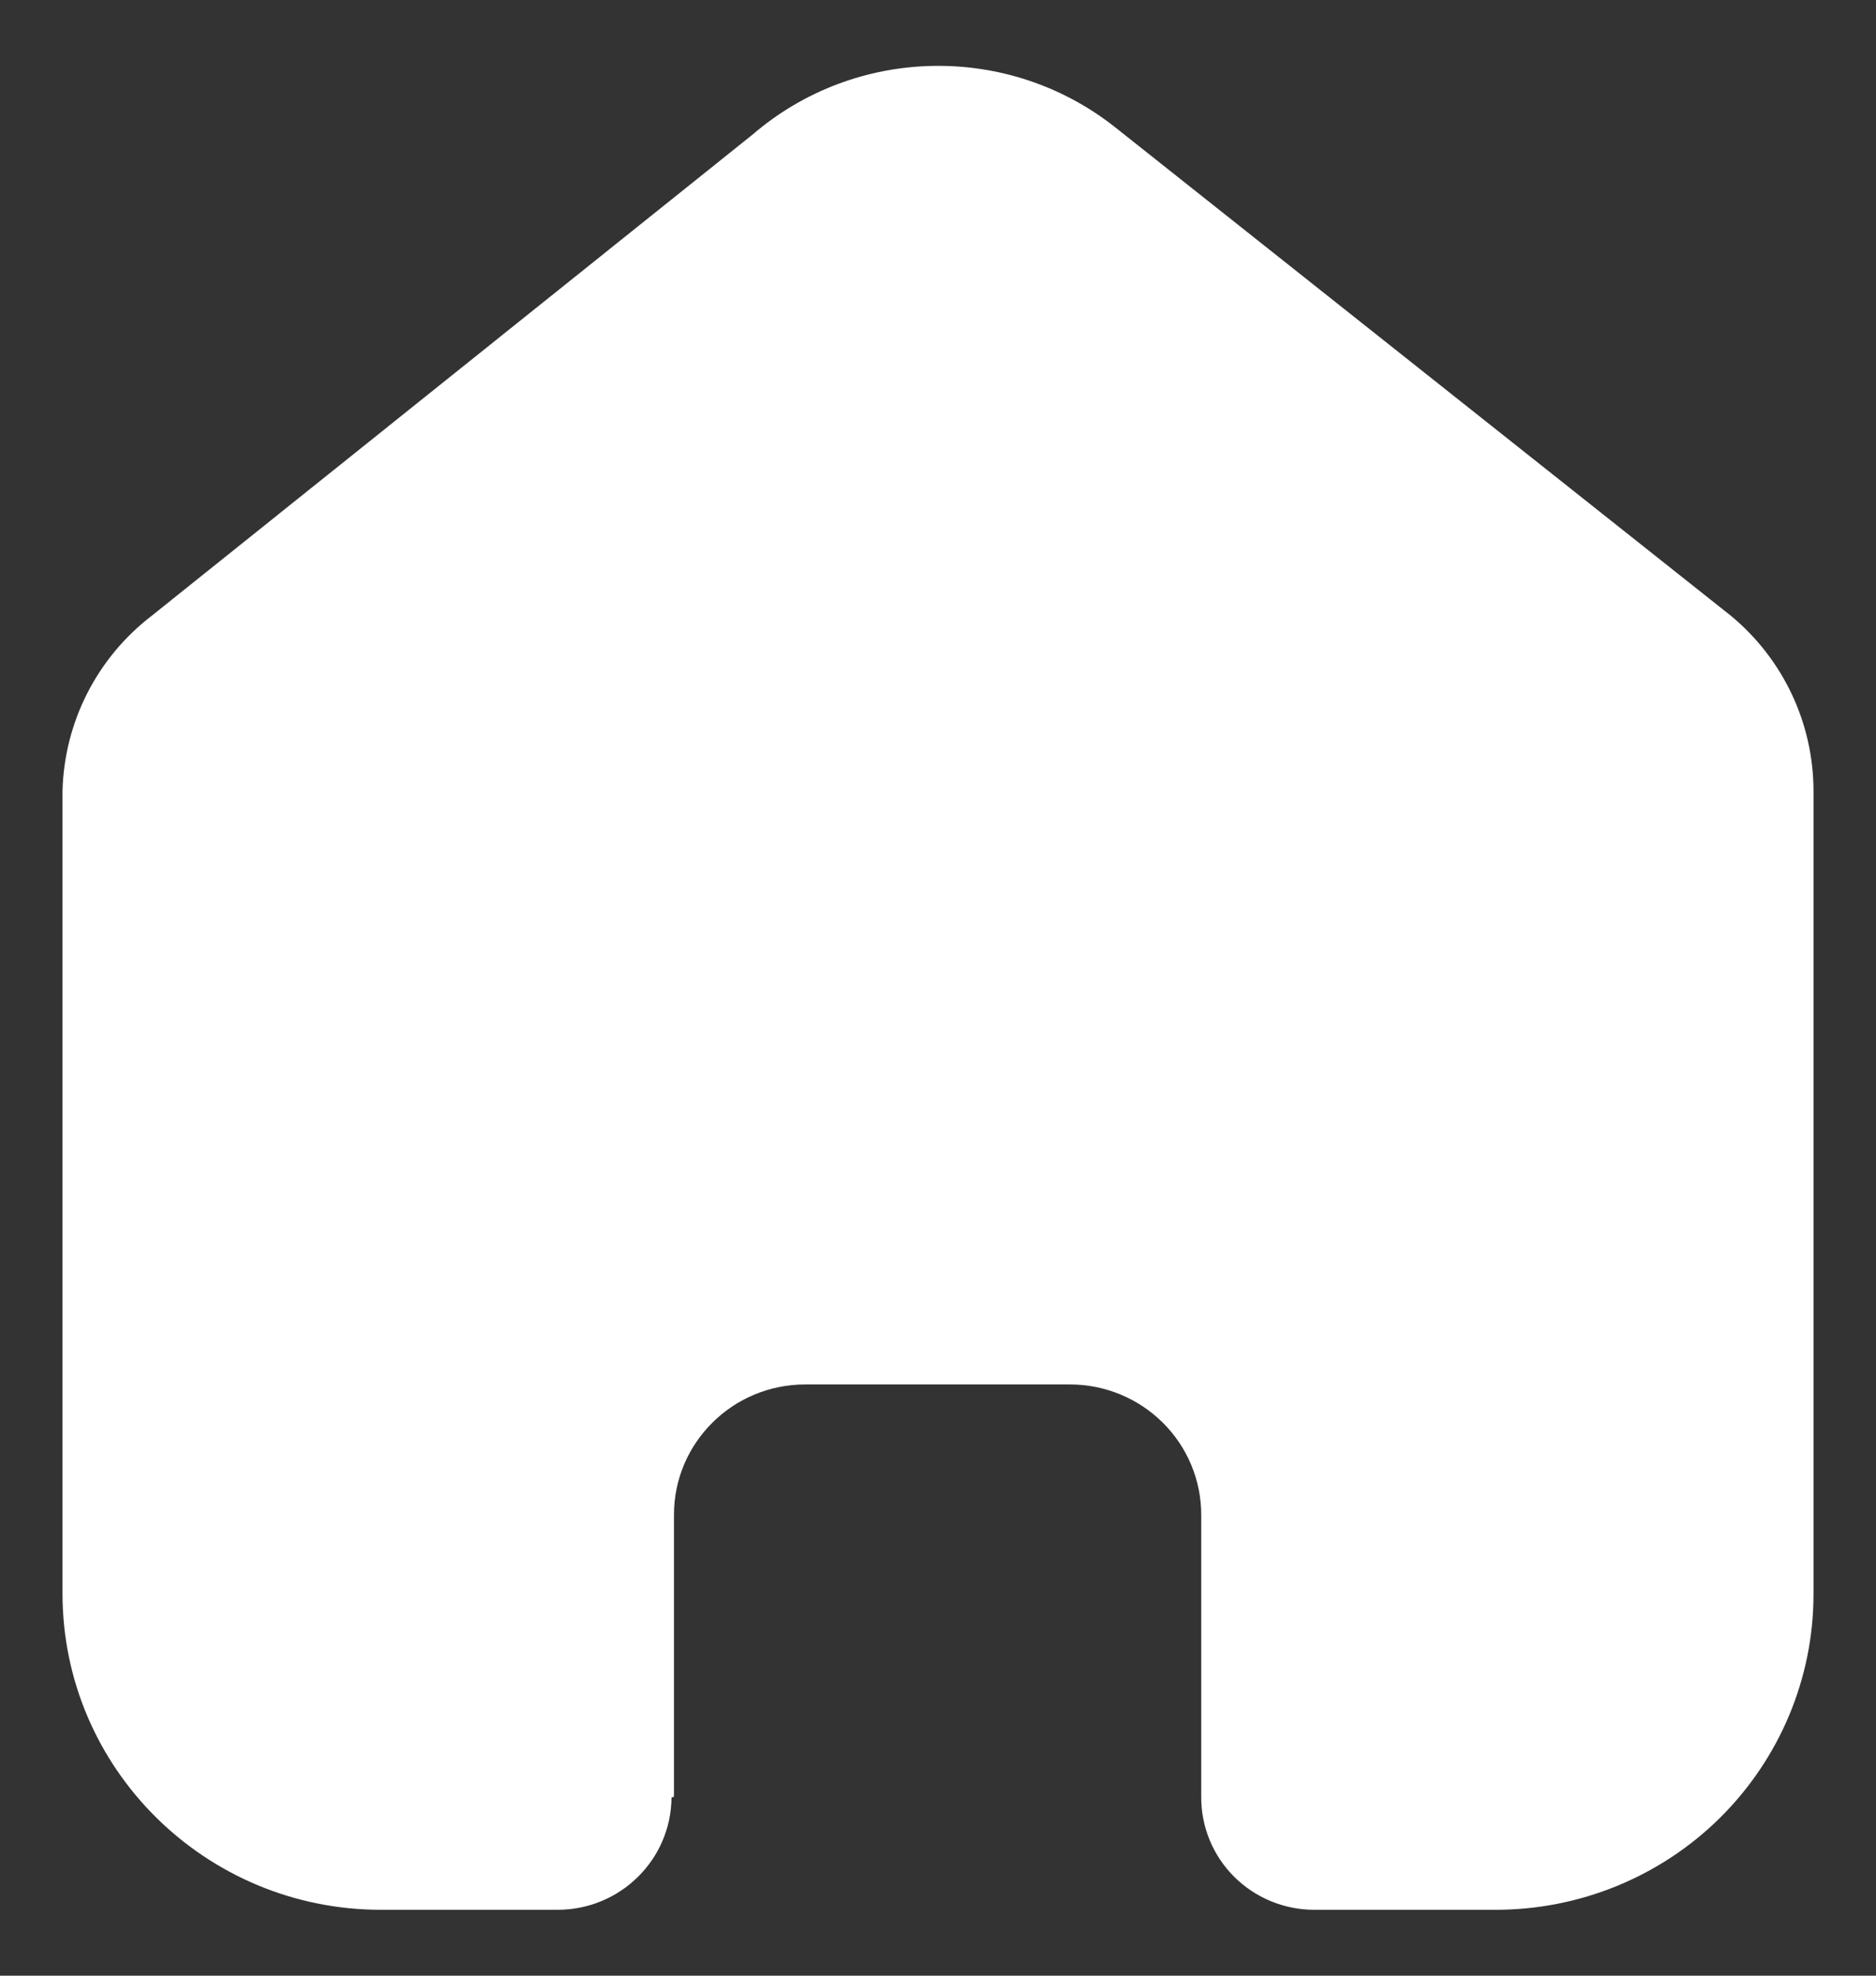 <svg width="19" height="20" viewBox="0 0 19 20" fill="#1A619E" xmlns="http://www.w3.org/2000/svg">
<rect x="0" y="0" width="19" height="20" fill="#333333" stroke="none"/>
<path d="M6.826 18.188V15.334C6.826 14.606 7.421 14.015 8.155 14.015H10.837C11.19 14.015 11.527 14.154 11.777 14.402C12.026 14.649 12.166 14.985 12.166 15.334V18.188C12.164 18.491 12.283 18.782 12.498 18.997C12.713 19.212 13.006 19.333 13.311 19.333H15.141C15.996 19.335 16.816 19 17.421 18.401C18.026 17.801 18.367 16.988 18.367 16.139V8.009C18.367 7.323 18.061 6.673 17.531 6.234L11.305 1.297C10.222 0.432 8.67 0.46 7.62 1.364L1.536 6.234C0.981 6.66 0.65 7.312 0.633 8.009V16.131C0.633 17.899 2.078 19.333 3.859 19.333H5.647C6.281 19.333 6.796 18.826 6.801 18.197L6.826 18.188Z" fill="#FFFFFF"/>
</svg>
